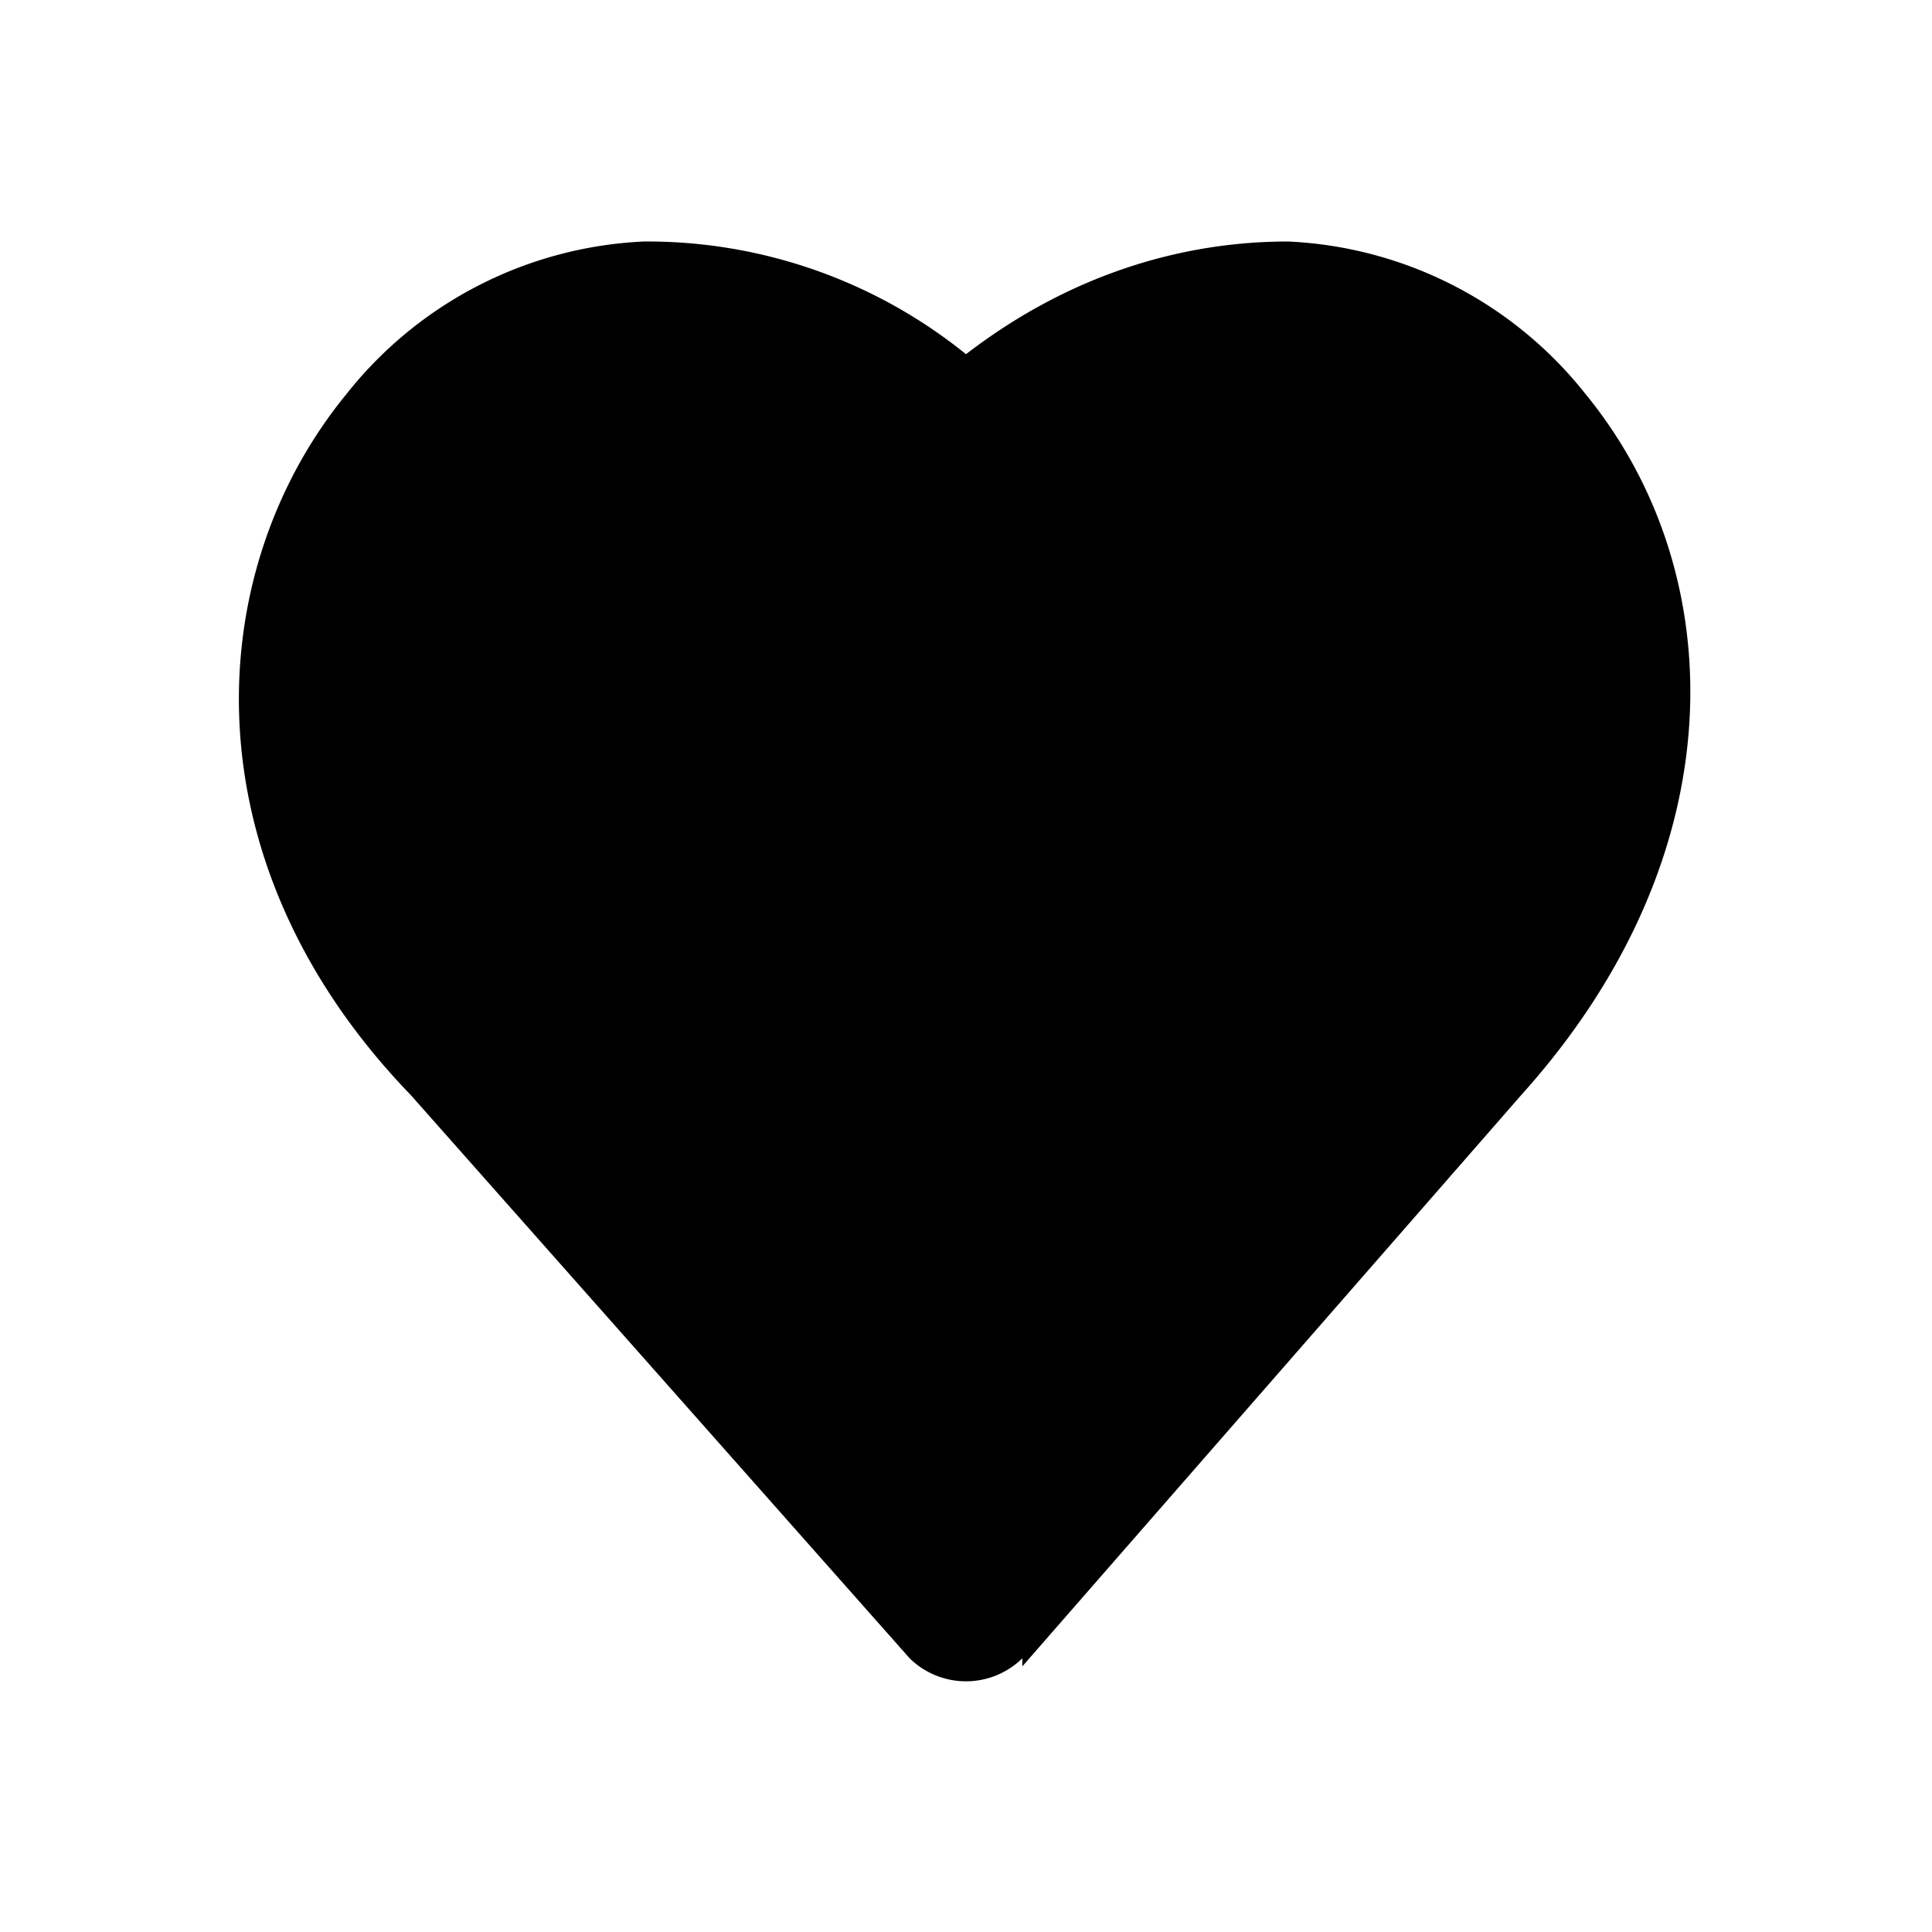 <svg xmlns="http://www.w3.org/2000/svg" width="1em" height="1em" viewBox="0 0 24 24"><path fill="currentColor" d="m12.7 20.7l6.2-7.1c2.7-3 2.6-6.5.8-8.7A5 5 0 0 0 16 3c-1.3 0-2.7.4-4 1.4A6.3 6.3 0 0 0 8 3a5 5 0 0 0-3.7 1.9c-1.8 2.2-2 5.8.8 8.7l6.2 7a1 1 0 0 0 1.4 0Z"/></svg>